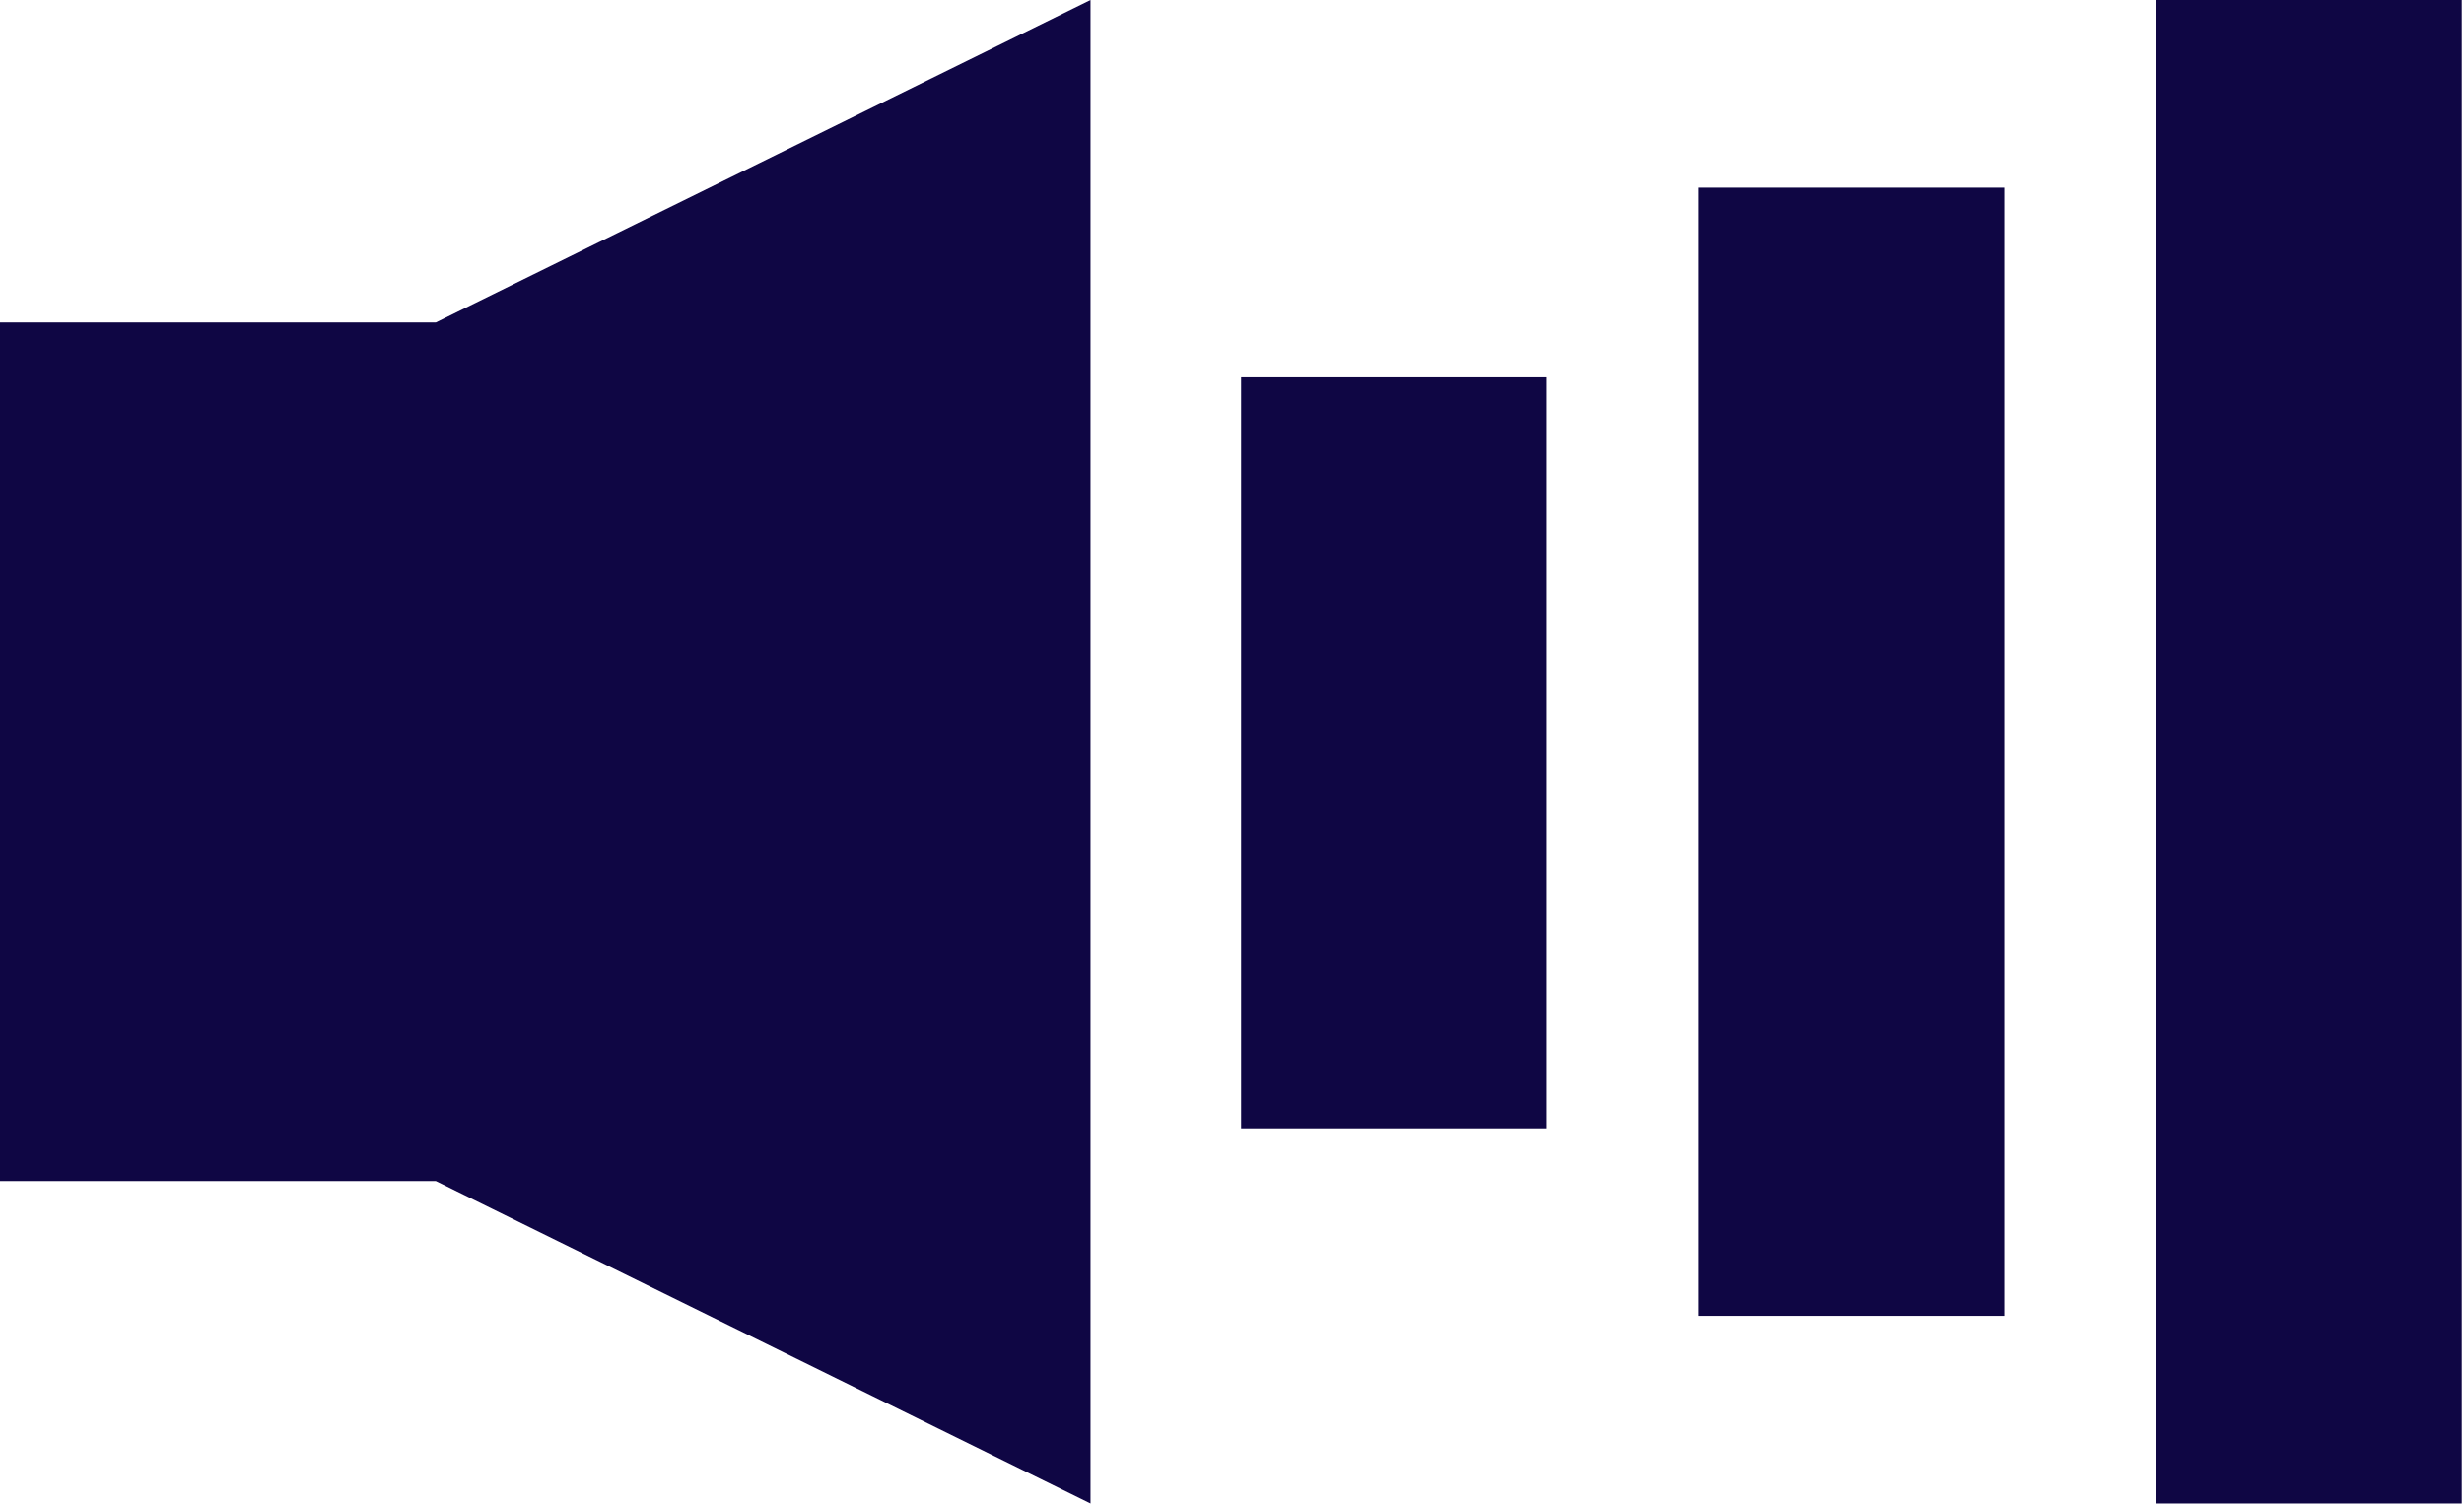<svg width="36" height="22" viewBox="0 0 36 22" fill="none" xmlns="http://www.w3.org/2000/svg">
<path d="M6.367 4.712H0V17.255H6.367L15.933 21.967V0L6.367 4.712Z" fill="#0F0644"/>
<path d="M22.6 5.5H18.133V16.484H22.6V5.5Z" fill="#0F0644"/>
<path d="M29.283 2.742H24.817V19.225H29.283V2.742Z" fill="#0F0644"/>
<path d="M35.967 0H31.5V21.967H35.967V0Z" fill="#0F0644"/>
</svg>
